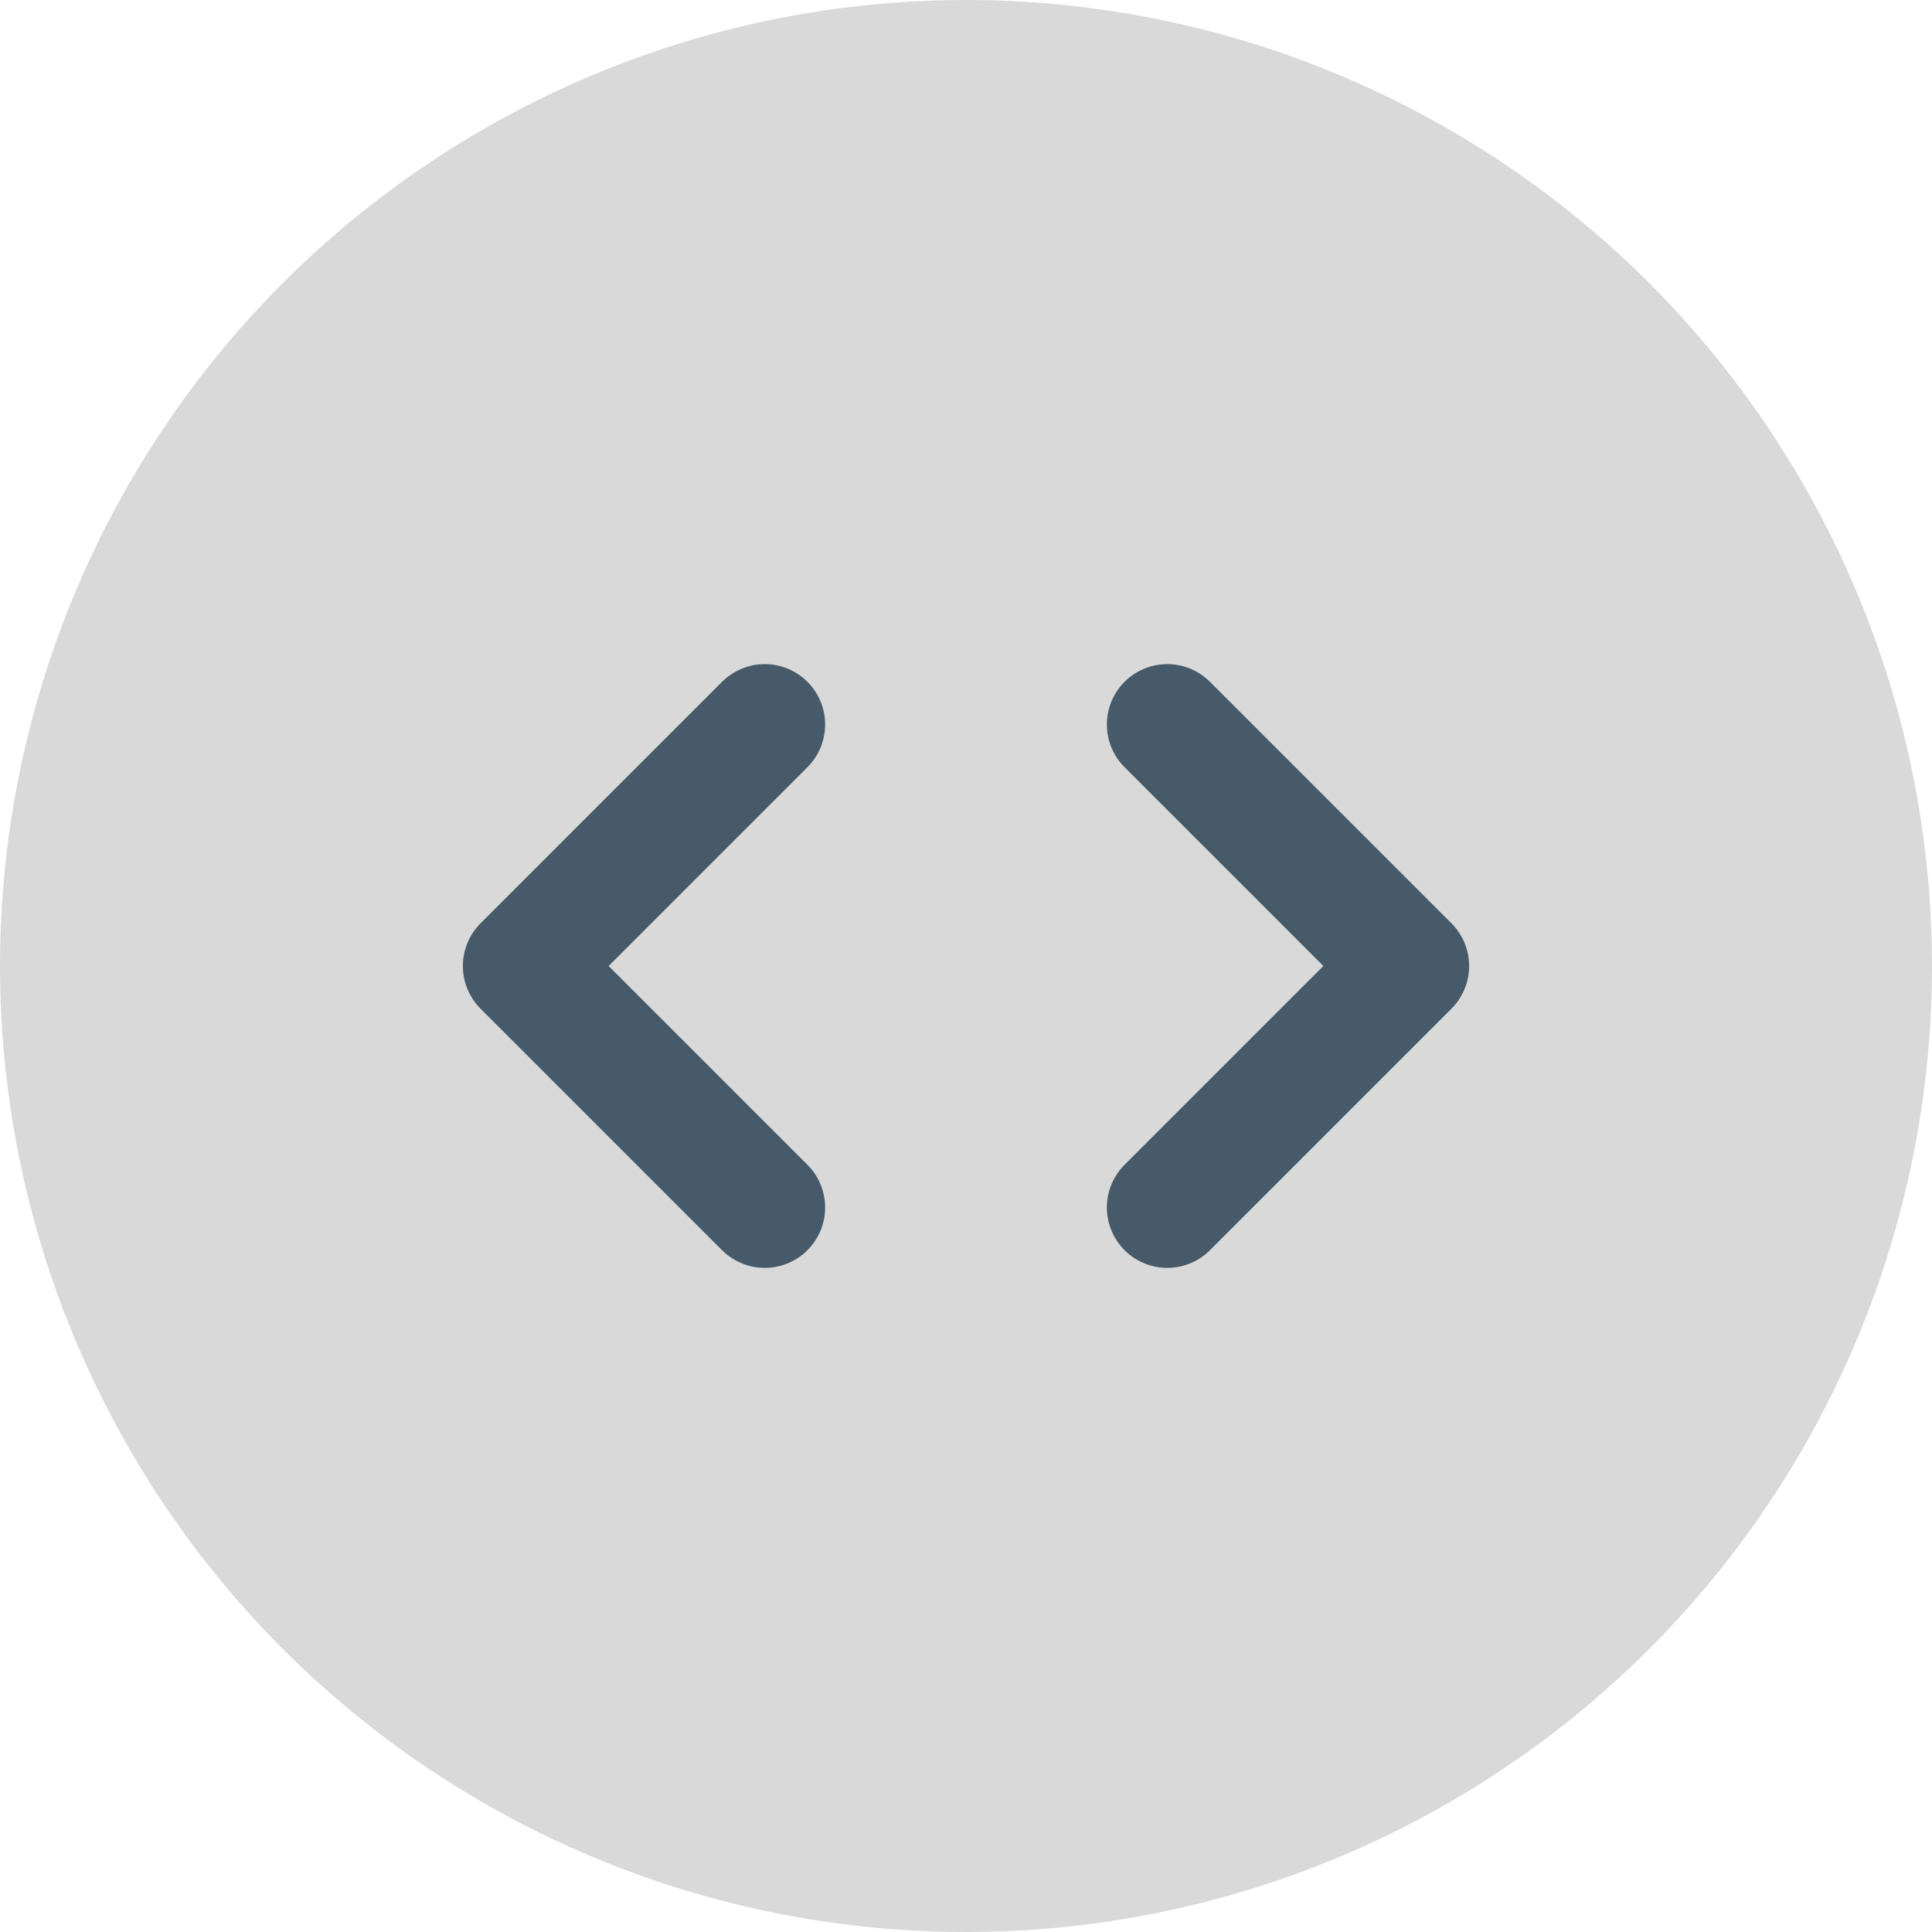 <svg width="24" height="24" viewBox="0 0 24 24" fill="none" xmlns="http://www.w3.org/2000/svg">
<circle cx="12" cy="12" r="12" fill="#D9D9D9"/>
<path d="M9.5 15L6.5 12L9.5 9" stroke="#465A69" stroke-width="1.5" stroke-linecap="round" stroke-linejoin="round"/>
<path d="M14.5 15L17.5 12L14.5 9" stroke="#465A69" stroke-width="1.5" stroke-linecap="round" stroke-linejoin="round"/>
</svg>
